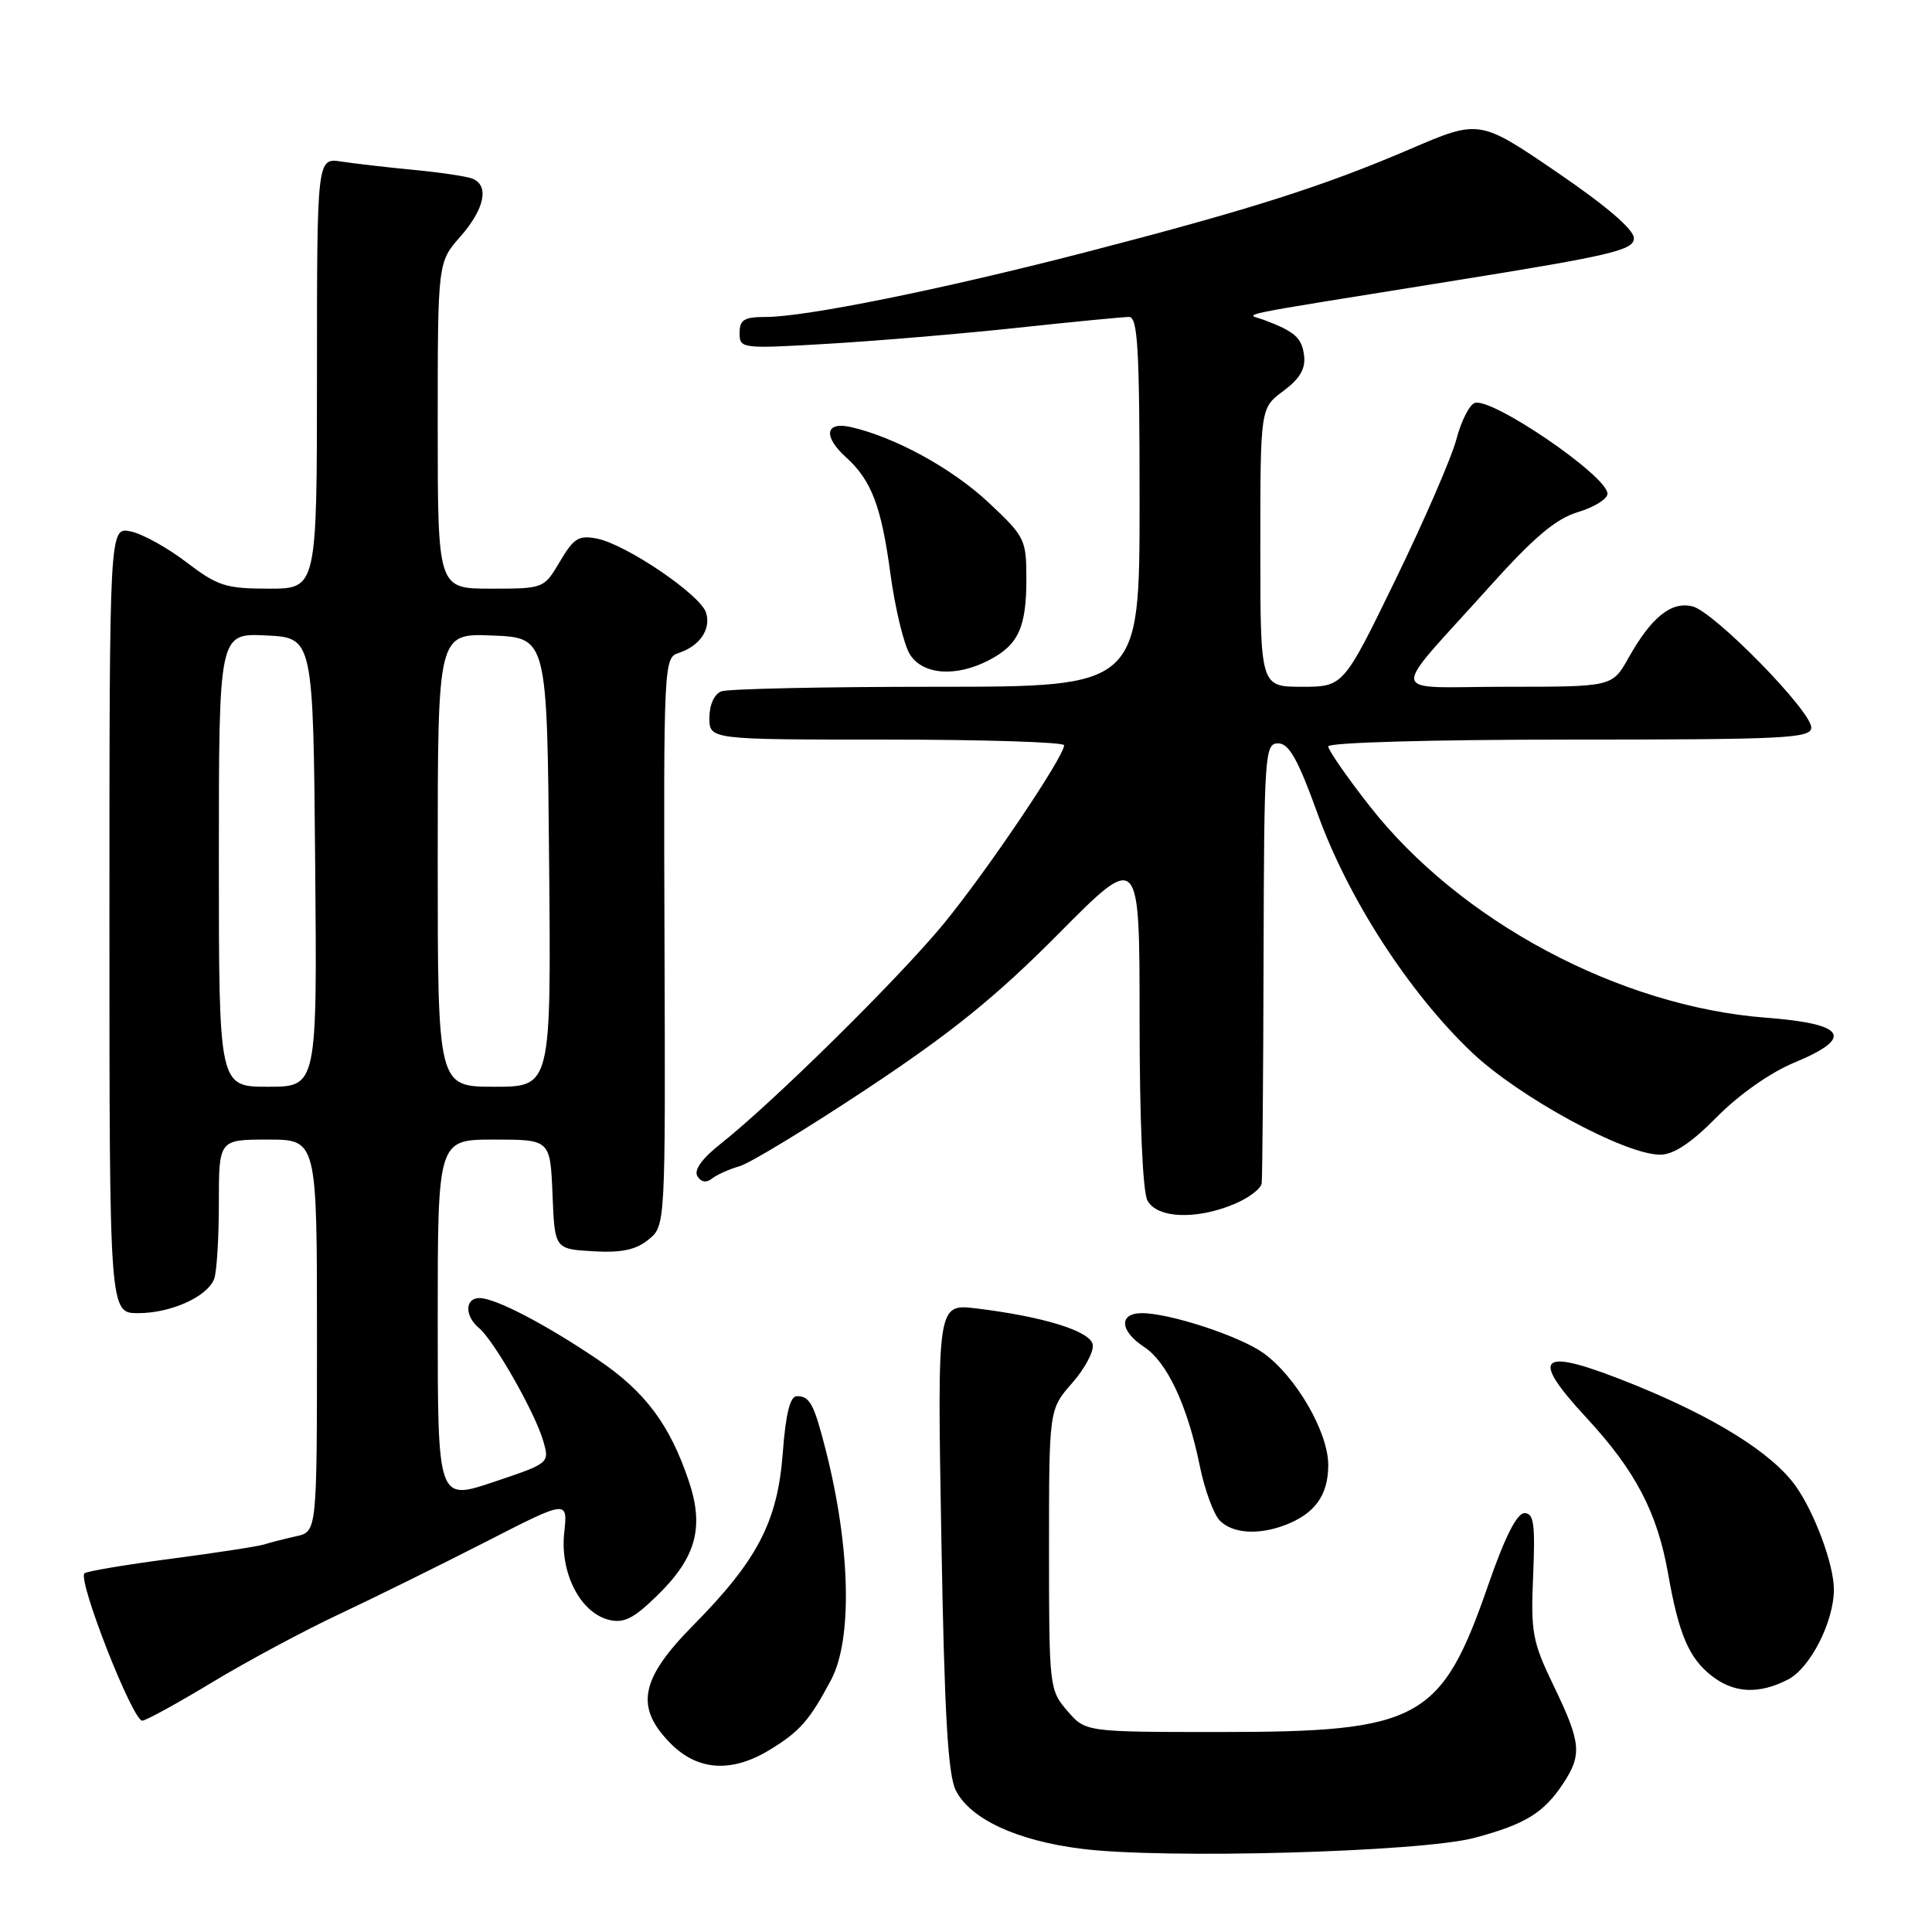 <?xml version="1.0" encoding="UTF-8" standalone="no"?>
<!DOCTYPE svg PUBLIC "-//W3C//DTD SVG 1.1//EN" "http://www.w3.org/Graphics/SVG/1.1/DTD/svg11.dtd" >
<svg xmlns="http://www.w3.org/2000/svg" xmlns:xlink="http://www.w3.org/1999/xlink" version="1.1" viewBox="0 0 256 256">
 <g >
 <path fill="currentColor"
d=" M 195.35 243.53 C 202.09 241.74 204.55 240.23 207.14 236.31 C 209.65 232.49 209.50 230.91 205.90 223.44 C 203.05 217.55 202.82 216.32 203.15 208.75 C 203.44 201.93 203.24 200.50 202.00 200.50 C 201.00 200.50 199.40 203.67 197.23 209.93 C 190.99 227.95 188.17 229.50 161.67 229.50 C 143.83 229.50 143.83 229.50 141.42 226.69 C 139.05 223.94 139.00 223.52 139.00 205.33 C 139.00 186.76 139.00 186.76 142.05 183.28 C 143.73 181.37 144.97 179.06 144.79 178.15 C 144.45 176.37 138.25 174.45 129.35 173.37 C 124.19 172.75 124.19 172.75 124.73 203.62 C 125.14 227.11 125.60 235.16 126.65 237.24 C 128.57 241.03 134.71 243.89 143.27 244.97 C 154.18 246.36 188.28 245.41 195.35 243.53 Z  M 101.98 231.87 C 105.99 229.42 107.25 227.99 110.12 222.60 C 112.97 217.24 112.70 205.09 109.44 192.24 C 107.86 186.03 107.32 185.00 105.59 185.00 C 104.69 185.00 104.11 187.32 103.72 192.54 C 103.03 201.64 100.38 206.73 91.82 215.40 C 84.79 222.52 84.10 226.25 88.92 231.08 C 92.50 234.65 96.97 234.92 101.98 231.87 Z  M 28.09 222.93 C 32.72 220.13 40.33 216.05 45.00 213.86 C 49.67 211.66 58.39 207.36 64.37 204.30 C 75.24 198.73 75.24 198.73 74.76 203.11 C 74.19 208.42 76.89 213.68 80.66 214.63 C 82.65 215.13 83.94 214.49 87.09 211.41 C 92.25 206.38 93.34 202.38 91.26 196.22 C 88.75 188.76 85.48 184.40 79.27 180.19 C 72.31 175.48 65.64 172.00 63.54 172.00 C 61.58 172.00 61.55 174.38 63.49 175.99 C 65.47 177.64 70.91 187.21 71.98 190.93 C 72.83 193.88 72.82 193.88 65.41 196.37 C 58.00 198.86 58.00 198.86 58.00 174.93 C 58.00 151.00 58.00 151.00 65.46 151.00 C 72.91 151.00 72.91 151.00 73.21 158.25 C 73.50 165.50 73.50 165.50 78.58 165.80 C 82.34 166.02 84.25 165.62 85.92 164.26 C 88.18 162.44 88.18 162.44 88.05 124.80 C 87.92 88.29 87.98 87.14 89.87 86.54 C 92.70 85.64 94.26 83.38 93.55 81.17 C 92.81 78.81 82.99 72.15 79.12 71.37 C 76.69 70.89 76.02 71.30 74.19 74.41 C 72.07 77.99 72.05 78.00 65.03 78.00 C 58.00 78.00 58.00 78.00 58.00 56.38 C 58.00 34.76 58.00 34.76 61.00 31.35 C 64.23 27.67 64.87 24.55 62.57 23.66 C 61.78 23.36 58.29 22.84 54.82 22.51 C 51.34 22.18 47.04 21.68 45.25 21.41 C 42.00 20.91 42.00 20.91 42.00 49.45 C 42.00 78.00 42.00 78.00 35.64 78.00 C 29.91 78.00 28.83 77.65 24.68 74.48 C 22.15 72.55 18.82 70.71 17.29 70.41 C 14.50 69.85 14.50 69.85 14.50 121.93 C 14.50 174.00 14.50 174.00 18.30 174.00 C 22.65 174.00 27.47 171.83 28.38 169.46 C 28.72 168.56 29.00 164.05 29.00 159.42 C 29.00 151.00 29.00 151.00 35.50 151.00 C 42.00 151.00 42.00 151.00 42.00 176.98 C 42.00 202.96 42.00 202.96 39.25 203.56 C 37.74 203.90 35.84 204.38 35.03 204.64 C 34.22 204.90 28.63 205.76 22.61 206.55 C 16.60 207.34 11.46 208.21 11.19 208.47 C 10.27 209.40 17.57 228.00 18.85 228.00 C 19.31 228.00 23.47 225.72 28.09 222.93 Z  M 236.93 222.54 C 239.88 221.01 243.00 214.87 243.00 210.61 C 243.00 207.33 240.45 200.44 237.93 196.90 C 234.84 192.57 227.28 187.83 216.48 183.46 C 203.96 178.40 202.44 179.47 210.22 187.87 C 216.72 194.89 219.61 200.42 221.04 208.57 C 222.44 216.52 223.79 219.69 226.77 222.03 C 229.74 224.37 233.06 224.54 236.93 222.54 Z  M 170.28 202.08 C 174.23 200.58 176.00 198.12 176.00 194.12 C 176.00 189.75 171.70 182.35 167.37 179.26 C 164.23 177.03 154.99 174.00 151.32 174.00 C 148.22 174.00 148.36 176.35 151.59 178.47 C 154.65 180.47 157.35 186.25 158.98 194.25 C 159.62 197.41 160.82 200.67 161.64 201.50 C 163.34 203.20 166.74 203.43 170.28 202.08 Z  M 163.53 159.55 C 165.44 158.75 167.08 157.52 167.18 156.80 C 167.27 156.09 167.39 142.68 167.43 127.00 C 167.50 99.90 167.59 98.50 169.36 98.50 C 170.80 98.50 171.99 100.62 174.62 107.91 C 178.67 119.10 186.66 131.47 194.98 139.40 C 201.22 145.35 215.28 153.00 219.98 153.00 C 221.77 153.00 224.10 151.45 227.49 148.01 C 230.41 145.05 234.56 142.13 237.73 140.81 C 245.76 137.49 244.62 135.66 233.99 134.85 C 214.56 133.36 193.42 122.06 181.48 106.80 C 178.46 102.95 176.00 99.39 176.00 98.90 C 176.00 98.39 189.76 98.00 208.00 98.00 C 236.64 98.00 240.00 97.83 240.00 96.40 C 240.00 94.19 227.14 81.07 224.27 80.35 C 221.45 79.65 218.82 81.77 215.77 87.20 C 213.63 91.00 213.63 91.00 199.66 91.00 C 183.54 91.00 183.86 92.79 197.35 77.76 C 203.27 71.17 206.16 68.73 209.10 67.85 C 211.24 67.21 213.00 66.11 213.00 65.42 C 213.00 63.07 197.59 52.56 195.39 53.40 C 194.69 53.67 193.60 55.83 192.98 58.20 C 192.37 60.56 188.75 68.91 184.94 76.75 C 178.01 91.00 178.01 91.00 172.51 91.00 C 167.00 91.00 167.00 91.00 167.00 72.53 C 167.00 54.06 167.00 54.06 170.05 51.81 C 172.23 50.19 173.01 48.87 172.80 47.13 C 172.51 44.76 171.57 43.92 167.50 42.40 C 165.09 41.49 161.90 42.15 193.02 37.14 C 213.55 33.84 216.50 33.14 216.50 31.57 C 216.50 30.41 212.86 27.29 206.26 22.79 C 196.02 15.81 196.02 15.81 186.76 19.79 C 175.23 24.73 165.46 27.83 143.62 33.48 C 124.65 38.38 106.73 42.00 101.45 42.00 C 98.60 42.00 98.00 42.37 98.00 44.12 C 98.00 46.20 98.23 46.23 109.75 45.55 C 116.21 45.17 127.51 44.22 134.85 43.43 C 142.19 42.64 148.82 42.00 149.60 42.00 C 150.76 42.00 151.00 46.13 151.00 66.50 C 151.00 91.00 151.00 91.00 124.08 91.00 C 109.28 91.00 96.45 91.27 95.58 91.61 C 94.64 91.97 94.00 93.39 94.00 95.11 C 94.00 98.00 94.00 98.00 117.50 98.00 C 130.43 98.00 141.00 98.34 141.00 98.75 C 141.00 100.26 130.70 115.53 125.03 122.42 C 119.10 129.63 102.48 146.03 95.50 151.55 C 93.01 153.52 91.91 155.05 92.41 155.85 C 92.90 156.65 93.60 156.76 94.34 156.17 C 94.98 155.66 96.62 154.92 98.00 154.53 C 99.38 154.13 107.03 149.48 115.00 144.19 C 126.11 136.82 132.02 132.04 140.25 123.74 C 151.00 112.90 151.00 112.90 151.00 135.02 C 151.00 148.35 151.41 157.90 152.04 159.07 C 153.30 161.44 158.49 161.66 163.53 159.55 Z  M 131.02 87.49 C 134.94 85.46 136.00 83.16 136.00 76.70 C 136.00 71.47 135.81 71.10 130.97 66.57 C 126.15 62.06 118.61 57.93 112.75 56.59 C 109.35 55.81 109.03 57.81 112.10 60.59 C 115.47 63.64 116.78 67.06 117.99 76.06 C 118.62 80.70 119.79 85.51 120.59 86.75 C 122.32 89.43 126.67 89.74 131.02 87.49 Z  M 29.00 113.95 C 29.00 83.90 29.00 83.90 35.25 84.20 C 41.50 84.50 41.50 84.50 41.76 114.25 C 42.03 144.00 42.03 144.00 35.51 144.00 C 29.00 144.00 29.00 144.00 29.00 113.95 Z  M 58.00 113.96 C 58.00 83.91 58.00 83.91 65.25 84.21 C 72.50 84.50 72.50 84.50 72.76 114.25 C 73.03 144.00 73.03 144.00 65.51 144.00 C 58.00 144.00 58.00 144.00 58.00 113.96 Z "/>
</g>
</svg>